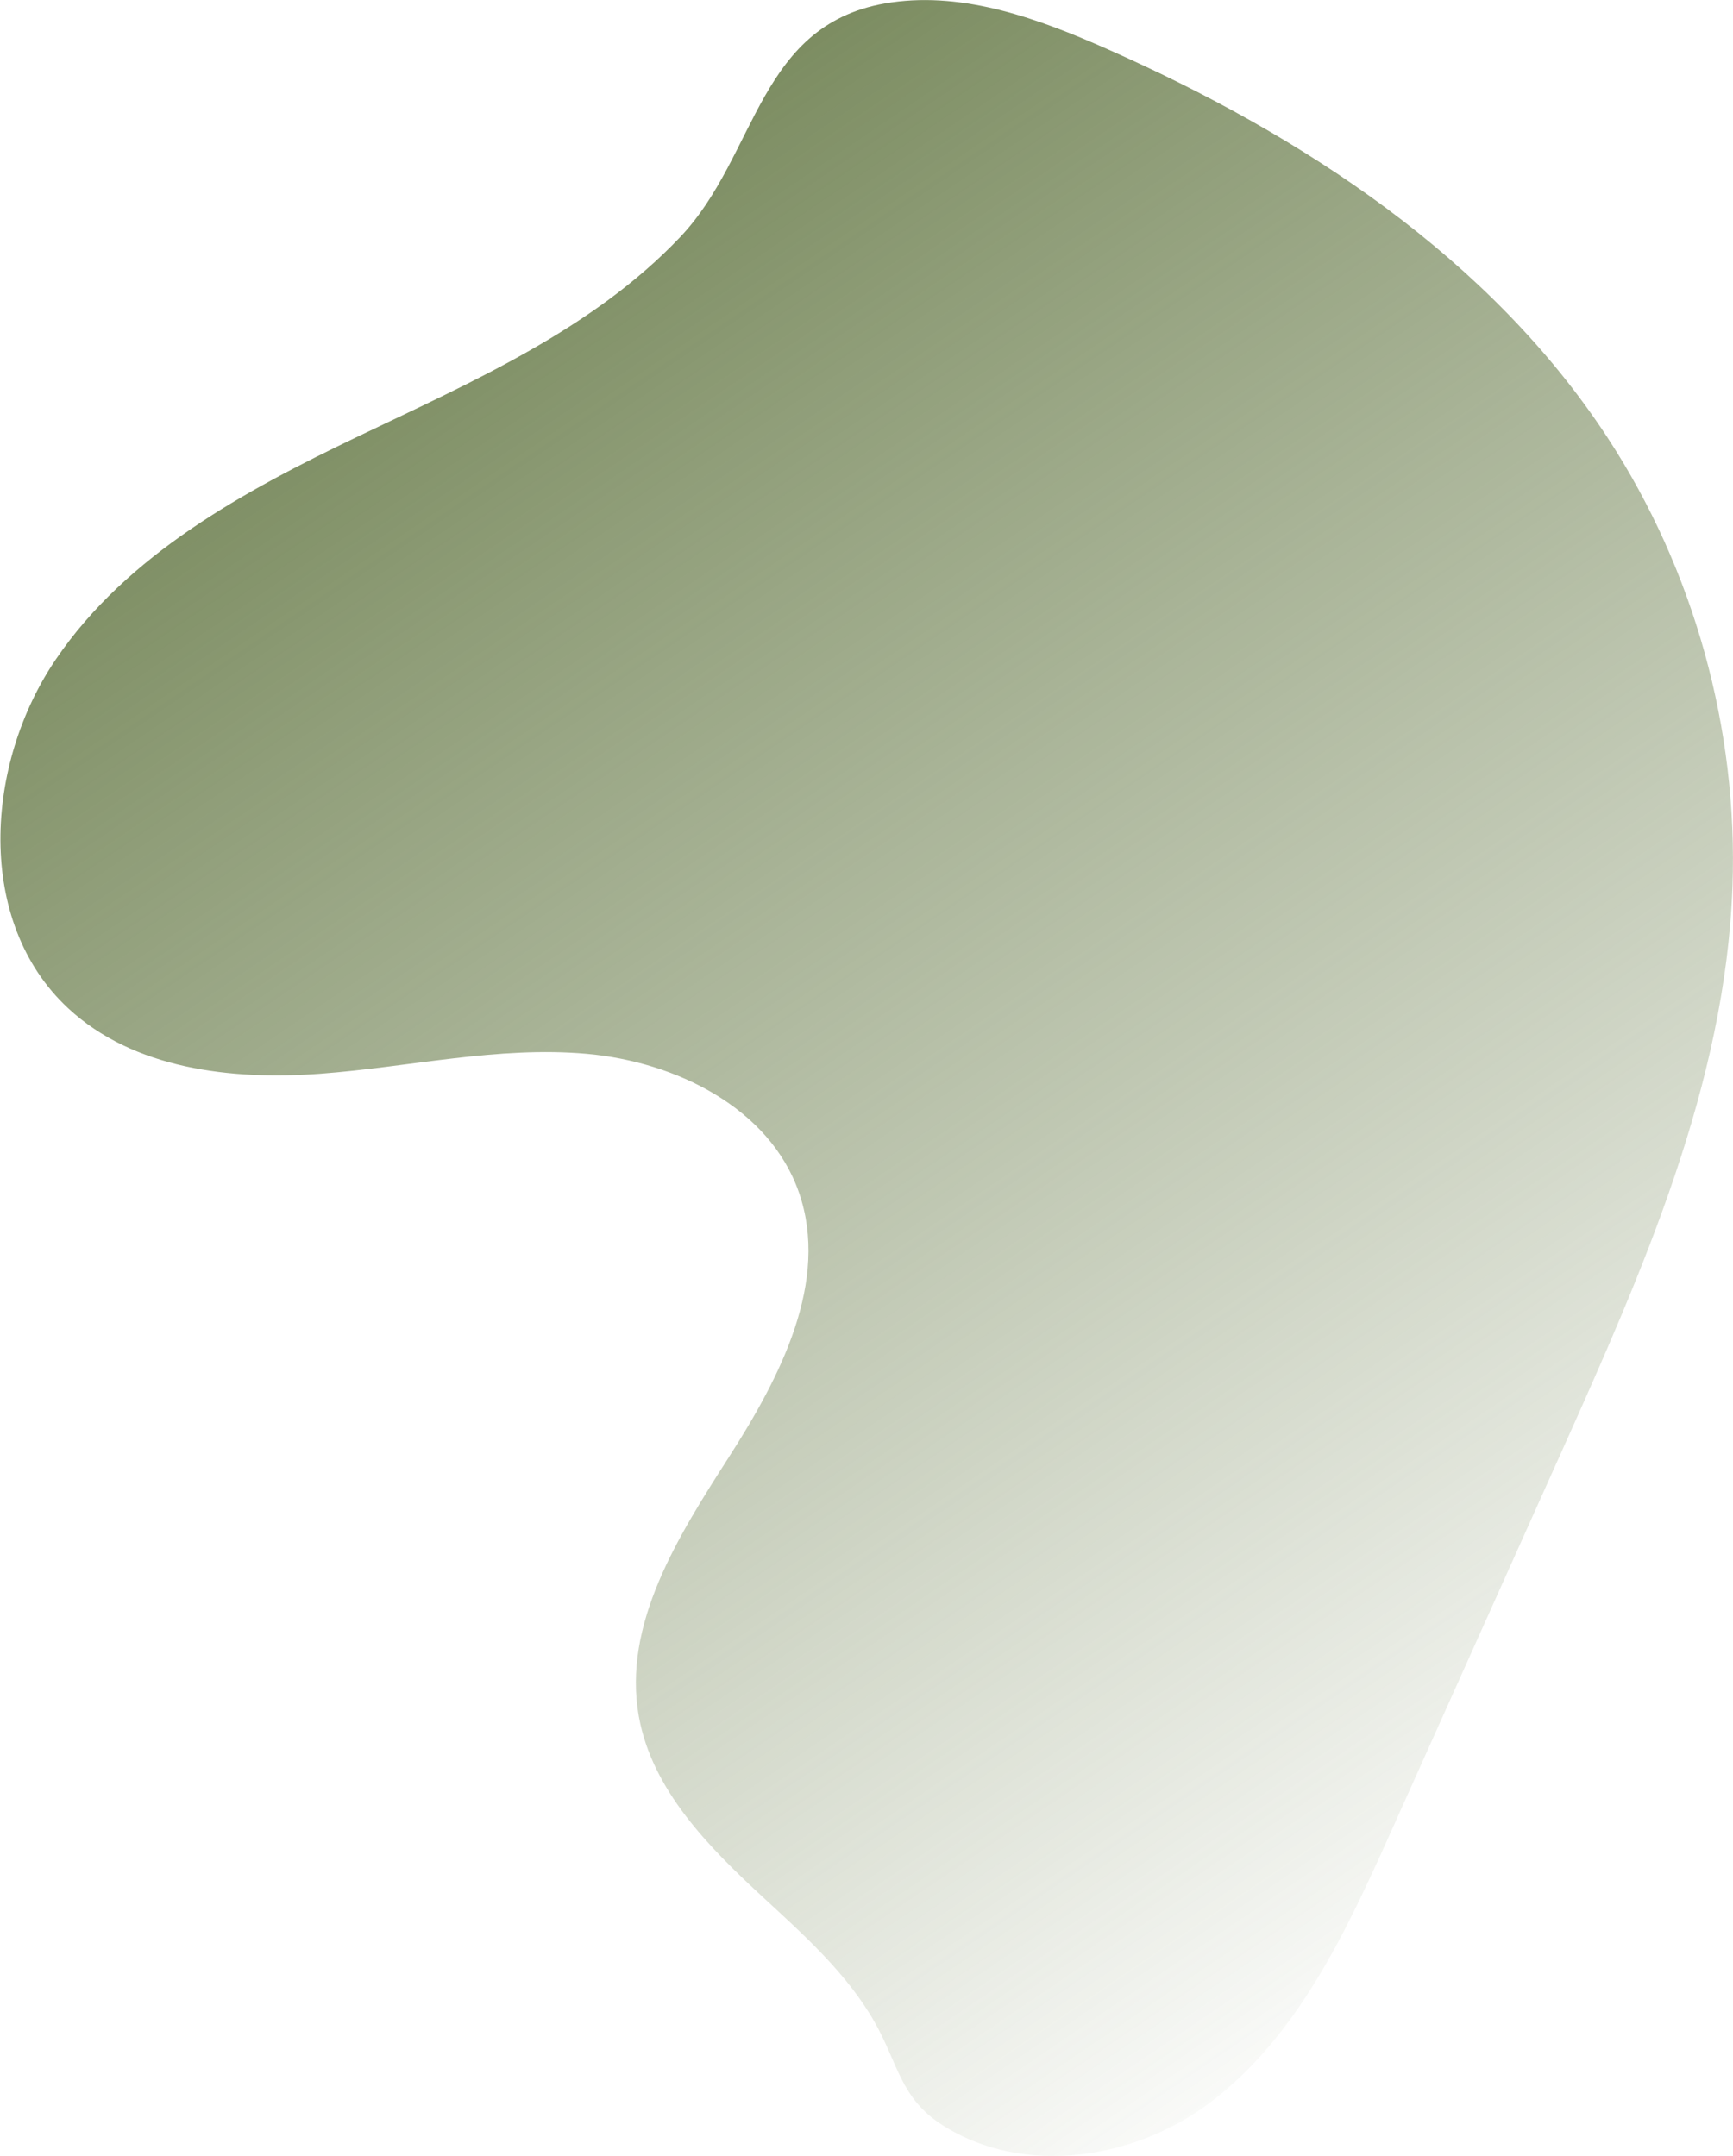 <svg width="1685" height="2097" viewBox="0 0 1685 2097" fill="none" xmlns="http://www.w3.org/2000/svg">
<path opacity="0.88" d="M741.858 1845.13C781.376 1881.64 823.043 1918.8 850.074 1966.03C873.299 2006.53 875.153 2040.73 916.747 2067.05C996.5 2117.53 1104.64 2099.66 1177.46 2044.16C1262.16 1979.63 1308.96 1878.31 1352.57 1781.17C1407.87 1657.98 1463.18 1534.78 1518.45 1411.58C1597.31 1235.88 1677.53 1054.61 1684.48 862.192C1690.02 708.849 1647 554.151 1563.09 425.74C1448.99 251.214 1266.68 131.761 1076.04 47.472C1009.88 18.231 938.388 -7.892 866.778 2.324C736.48 20.912 737.425 150.383 661.339 230.557C576.426 320.041 459.923 370.955 348.66 424.207C237.398 477.458 123.791 539.127 54.384 641.123C-15.023 743.118 -24.091 896.539 66.194 980.511C129.826 1039.67 224.553 1050.67 311.181 1044.28C397.809 1037.88 484.117 1017.18 570.657 1024.91C657.197 1032.64 748.397 1077.69 776.82 1159.79C806.811 1246.41 758.63 1339.12 709.182 1416.34C659.734 1493.56 604.877 1579.5 621.204 1669.68C634.097 1740.83 688.75 1796.06 741.829 1845.12L741.858 1845.13Z" fill="url(#paint0_linear_946_553)"/>
<defs>
<linearGradient id="paint0_linear_946_553" x1="199.116" y1="153.121" x2="1437.17" y2="1977.01" gradientUnits="userSpaceOnUse">
<stop stop-color="#596E37"/>
<stop offset="1" stop-color="#596E37" stop-opacity="0"/>
</linearGradient>
</defs>
</svg>
